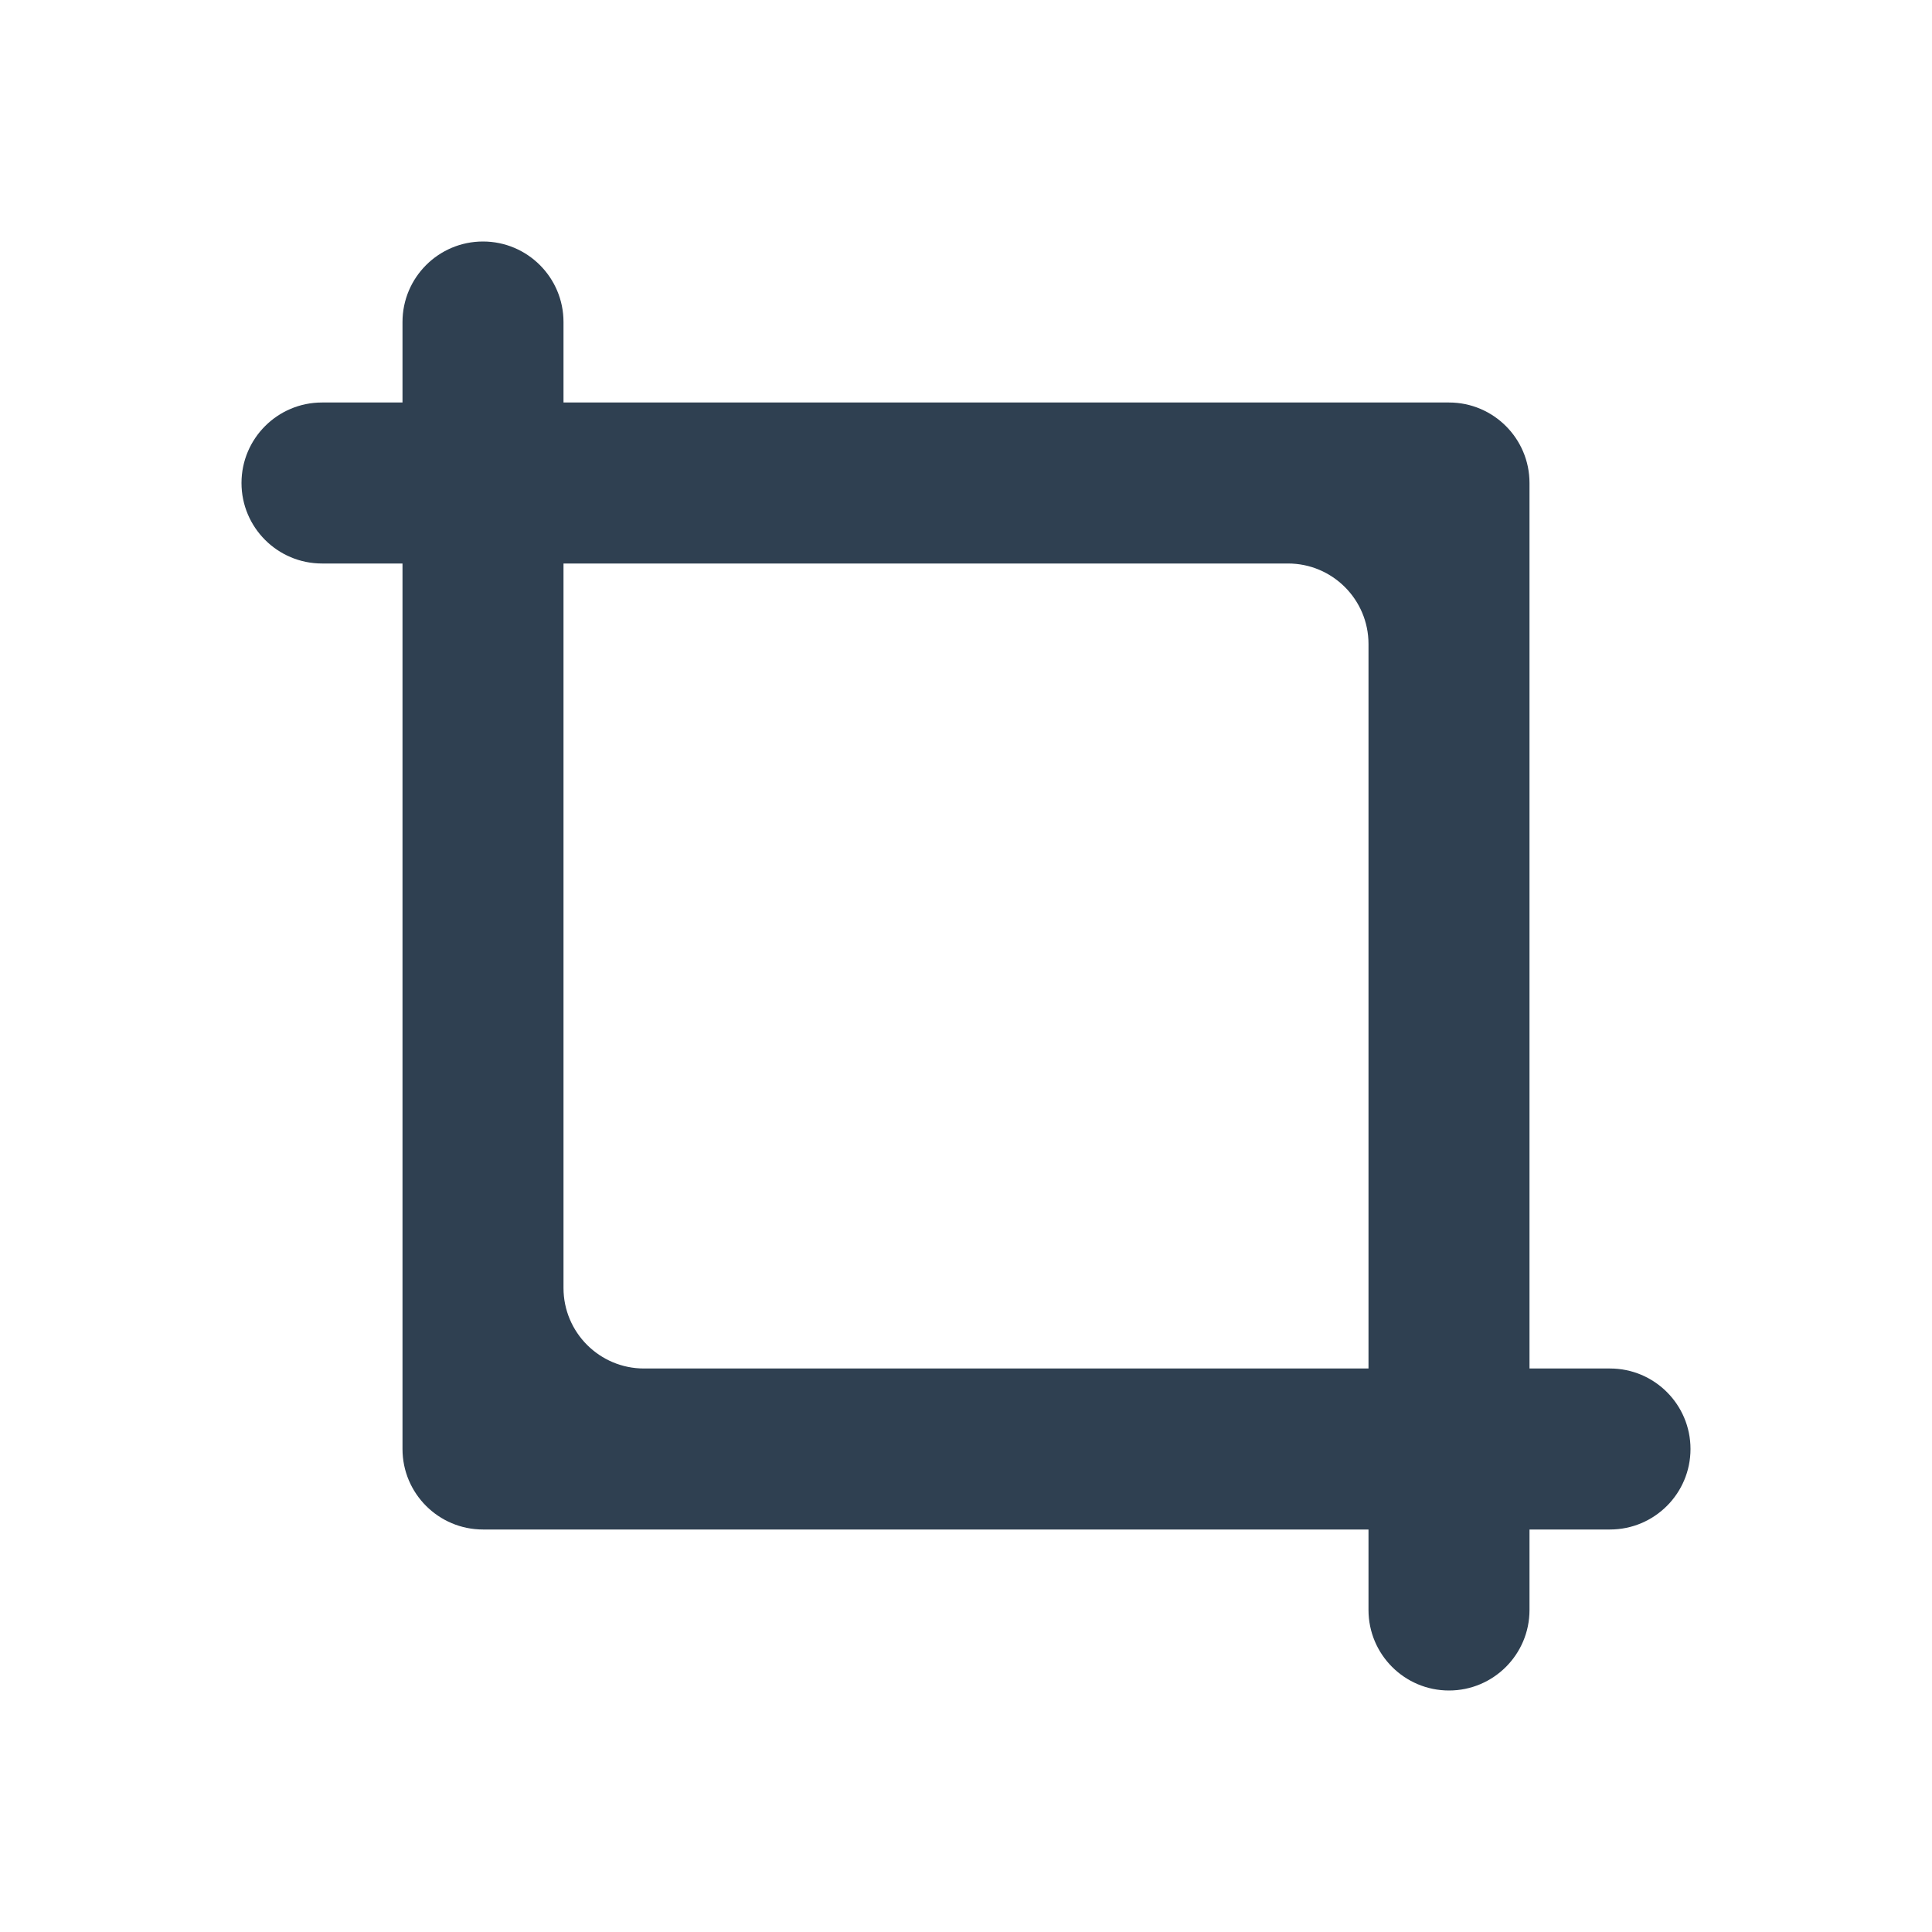 <svg width="24" height="24" viewBox="0 0 24 24" fill="none" xmlns="http://www.w3.org/2000/svg">
<path fill-rule="evenodd" clip-rule="evenodd" d="M5 4C5 3.448 5.448 3 6 3C6.552 3 7 3.448 7 4V5H18C18.552 5 19 5.448 19 6V17H20C20.552 17 21 17.448 21 18C21 18.552 20.552 19 20 19H19V20C19 20.552 18.552 21 18 21C17.448 21 17 20.552 17 20V19H6C5.448 19 5 18.552 5 18V7H4C3.448 7 3 6.552 3 6C3 5.448 3.448 5 4 5H5V4ZM7 7V16C7 16.552 7.448 17 8 17L17 17V8C17 7.448 16.552 7 16 7L7 7Z" fill="#2F4051"/>
</svg>
